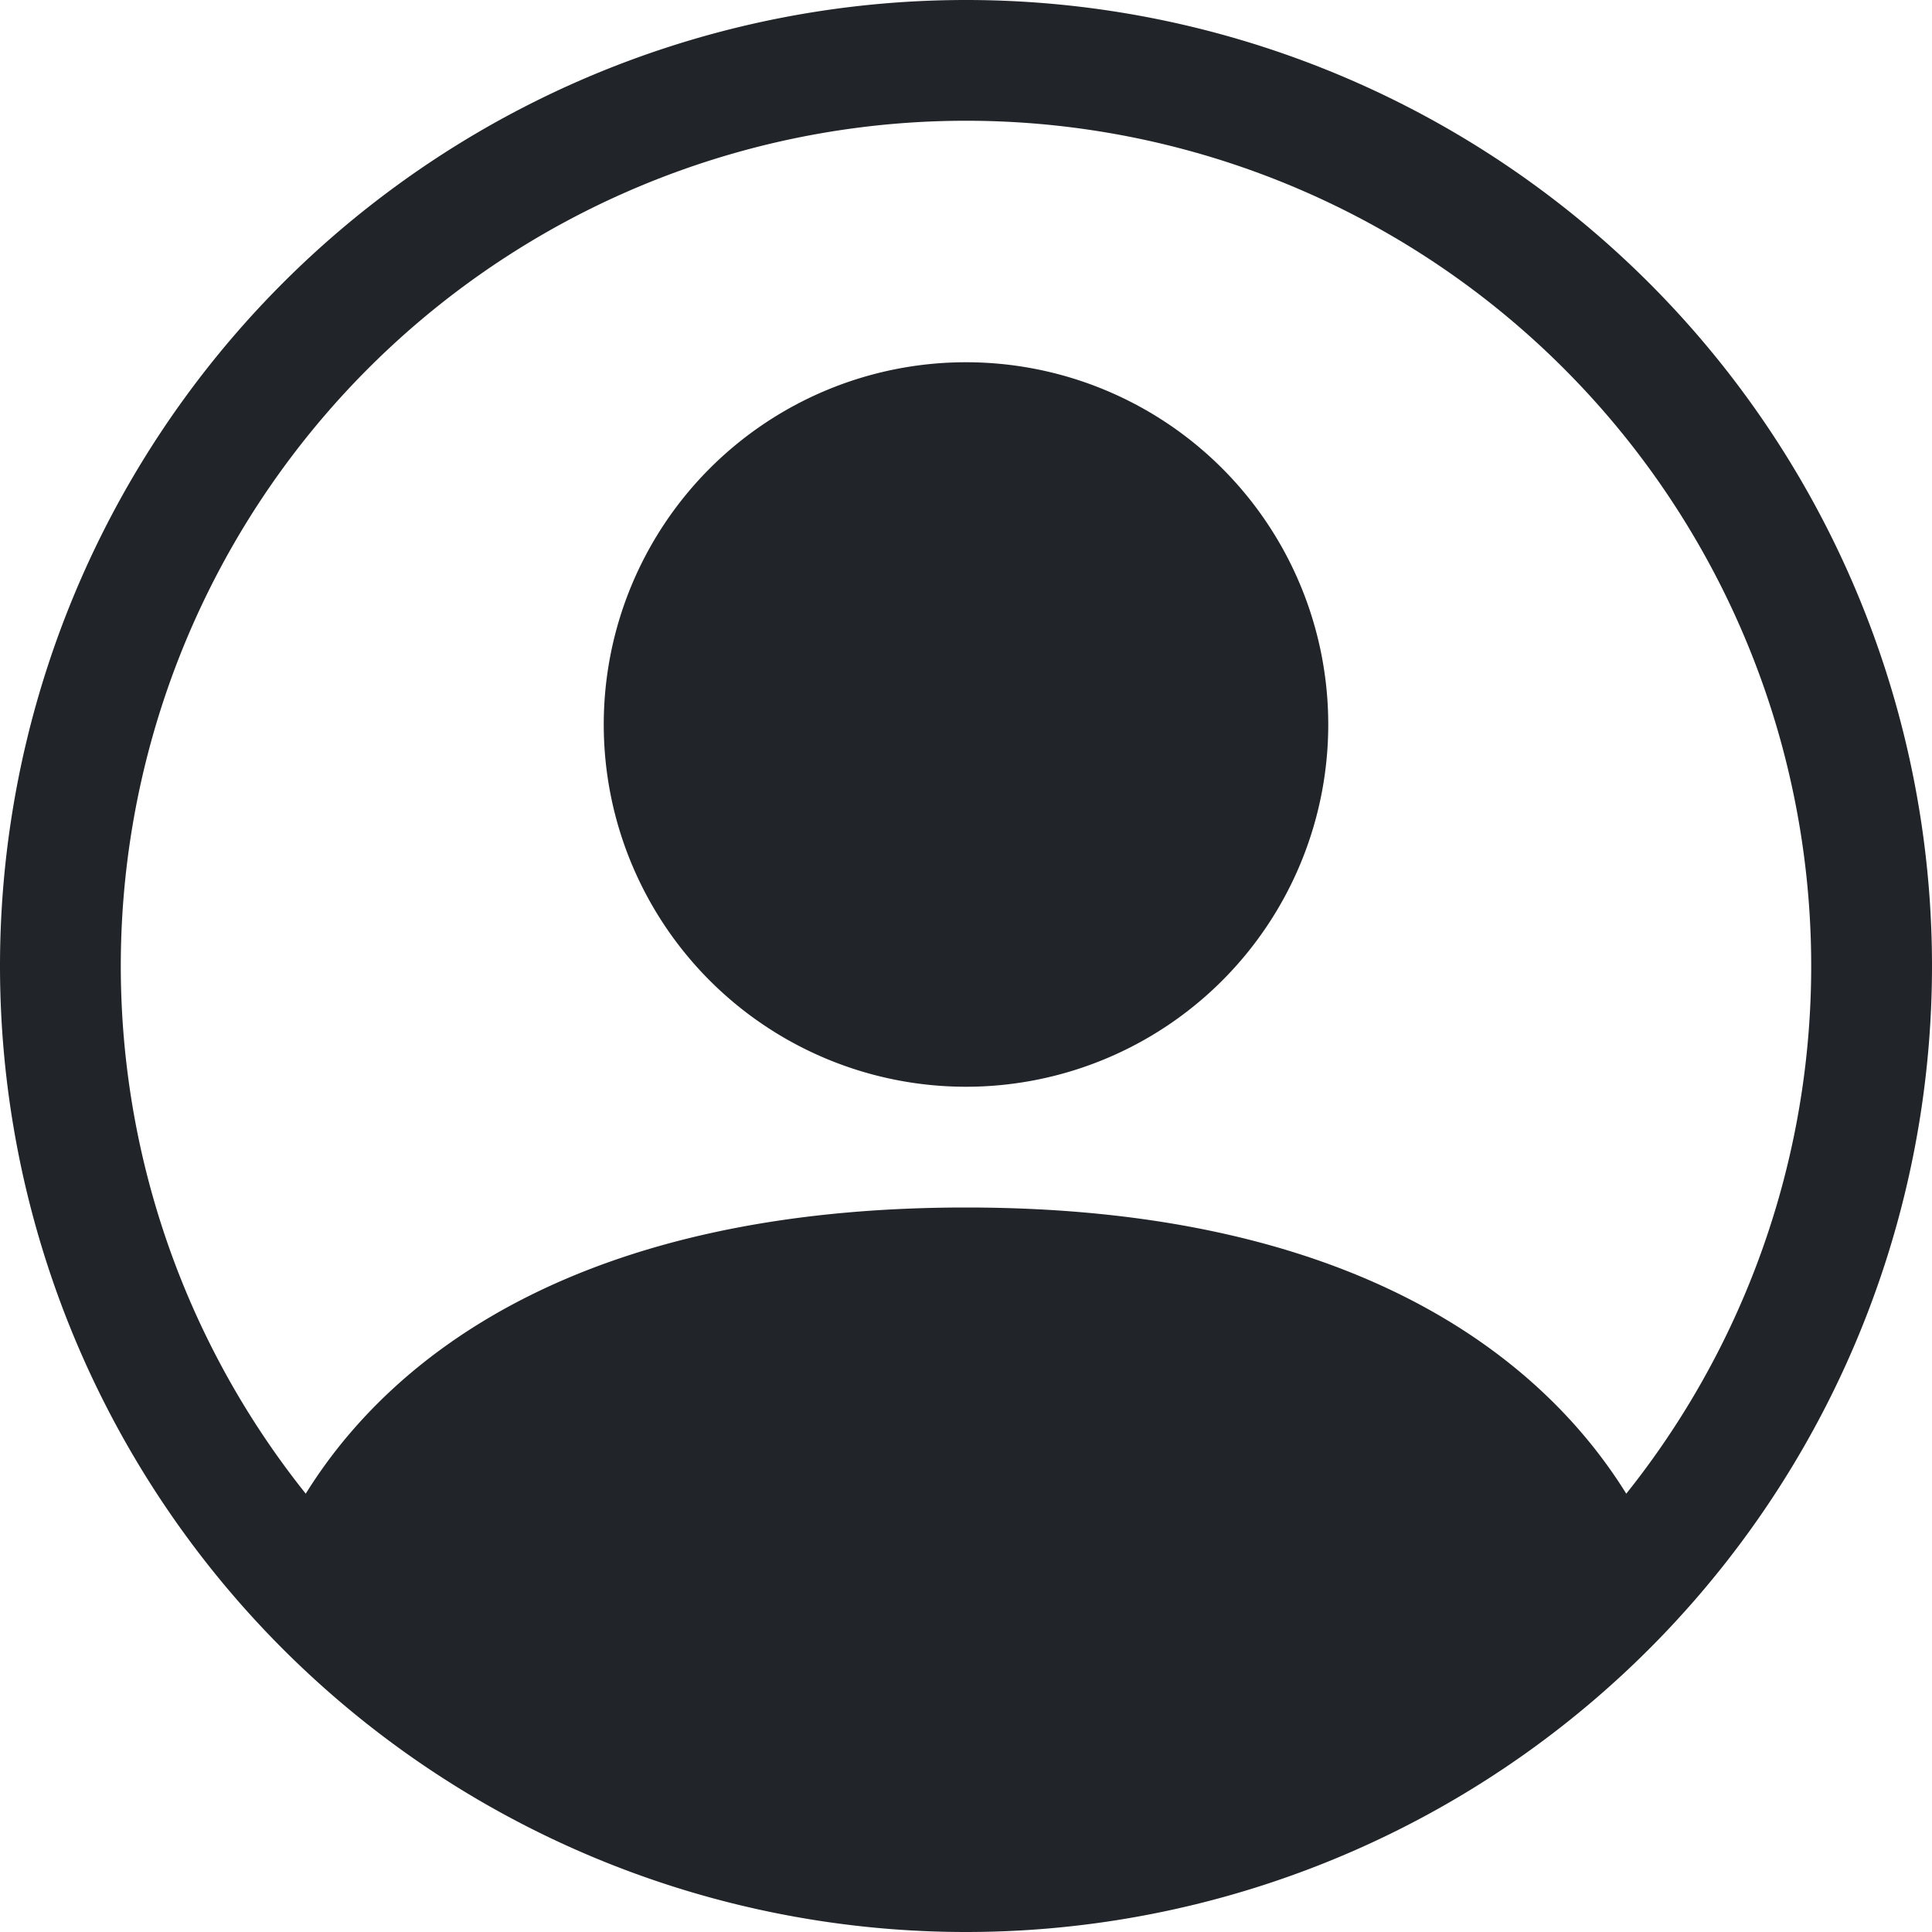 <svg xmlns="http://www.w3.org/2000/svg" width="16" height="16" fill="none" viewBox="0 0 16 16">
  <path fill="#212529" d="M11 6a3 3 0 1 1-6 0 3 3 0 0 1 6 0Z"/>
  <path fill="#212529" fill-rule="evenodd" d="M0 8a8 8 0 1 1 16 0A8 8 0 0 1 0 8Zm8-7a7 7 0 0 0-5.468 11.37C3.242 11.226 4.805 10 8 10s4.757 1.225 5.468 2.37A7 7 0 0 0 8 1Z" clip-rule="evenodd"/>
</svg>
